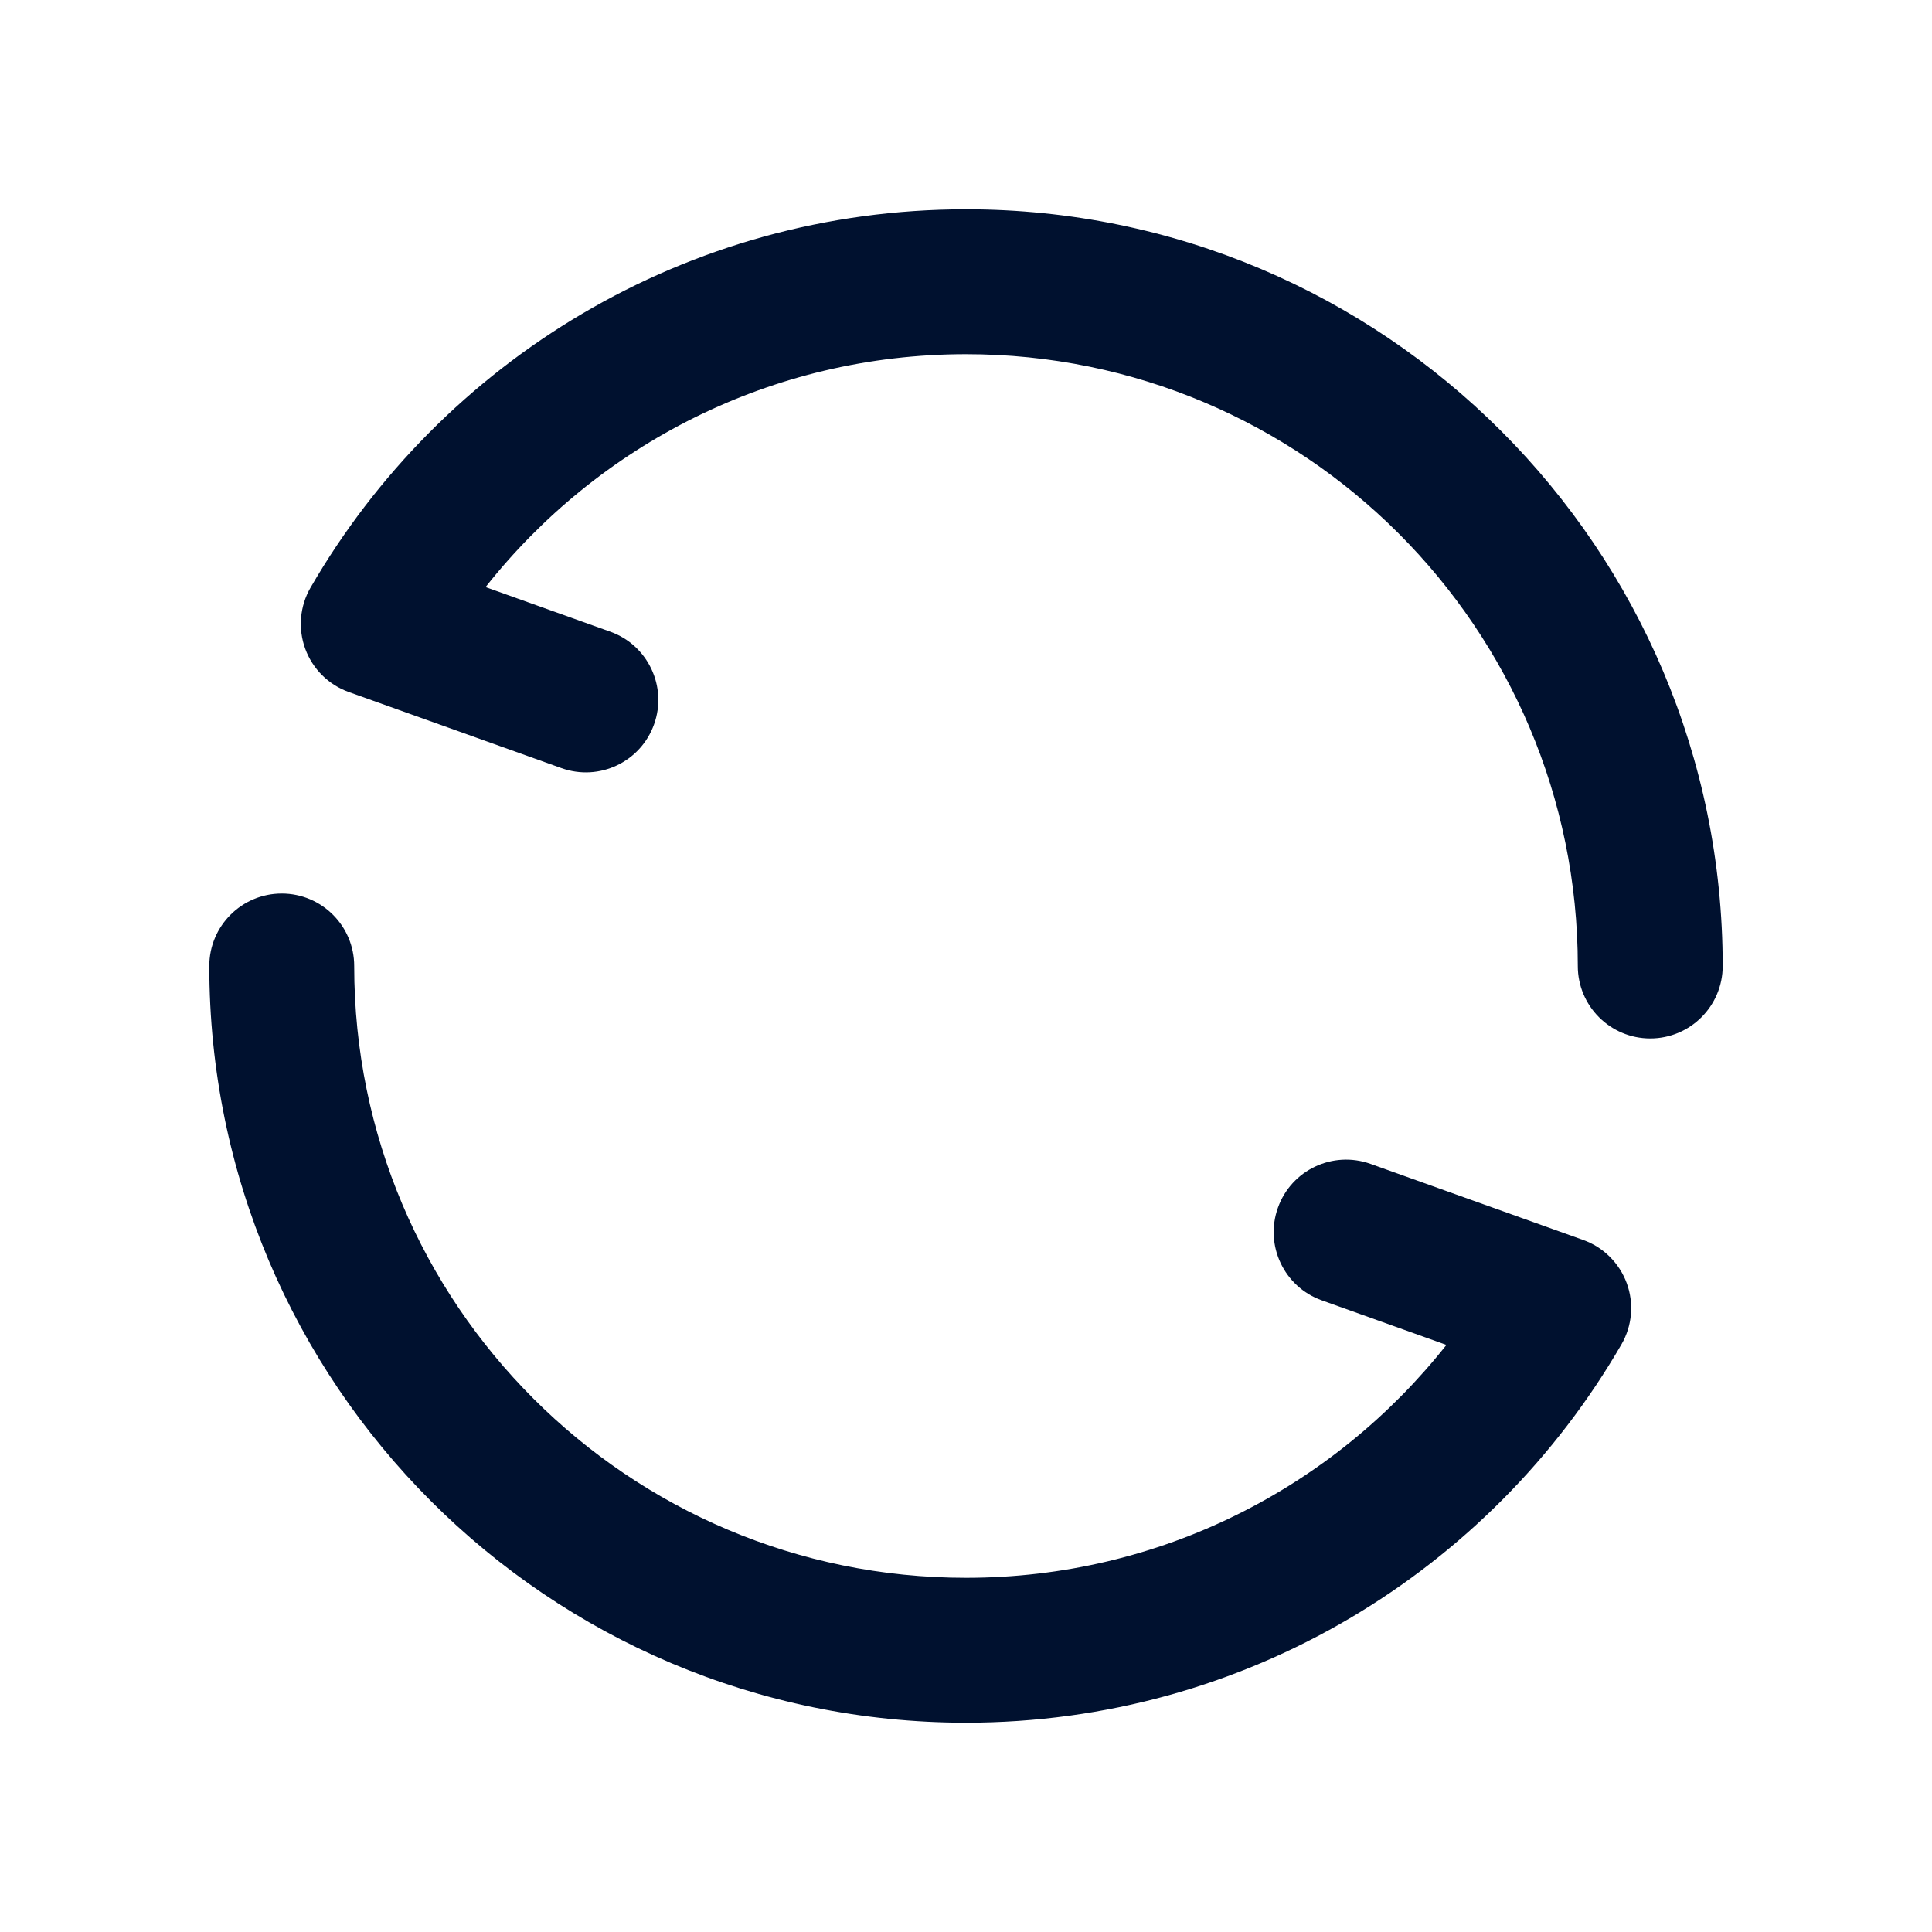 <svg width="24" height="24" viewBox="0 0 24 24" fill="none" xmlns="http://www.w3.org/2000/svg">
<path fill-rule="evenodd" clip-rule="evenodd" d="M6.032 7.293C7.425 5.53 9.581 4.4 12 4.4C16.197 4.4 19.6 7.803 19.6 12C19.6 12.497 20.003 12.9 20.5 12.9C20.997 12.9 21.4 12.497 21.4 12C21.4 6.809 17.192 2.6 12 2.6C8.52 2.6 5.482 4.492 3.858 7.299C3.724 7.53 3.7 7.809 3.792 8.06C3.884 8.311 4.083 8.508 4.334 8.597L6.975 9.542C7.443 9.709 7.958 9.466 8.125 8.998C8.293 8.53 8.049 8.014 7.581 7.847L6.032 7.293ZM3.5 11.1C3.997 11.1 4.4 11.503 4.4 12C4.4 16.197 7.803 19.6 12 19.6C14.419 19.6 16.575 18.47 17.968 16.707L16.419 16.153C15.951 15.986 15.707 15.47 15.875 15.002C16.042 14.534 16.557 14.291 17.025 14.458L19.666 15.403C19.917 15.492 20.116 15.69 20.208 15.94C20.3 16.191 20.276 16.47 20.142 16.701C18.518 19.508 15.48 21.4 12 21.4C6.809 21.4 2.6 17.192 2.6 12C2.6 11.503 3.003 11.1 3.5 11.1Z" fill="#00112F"/>
</svg>
